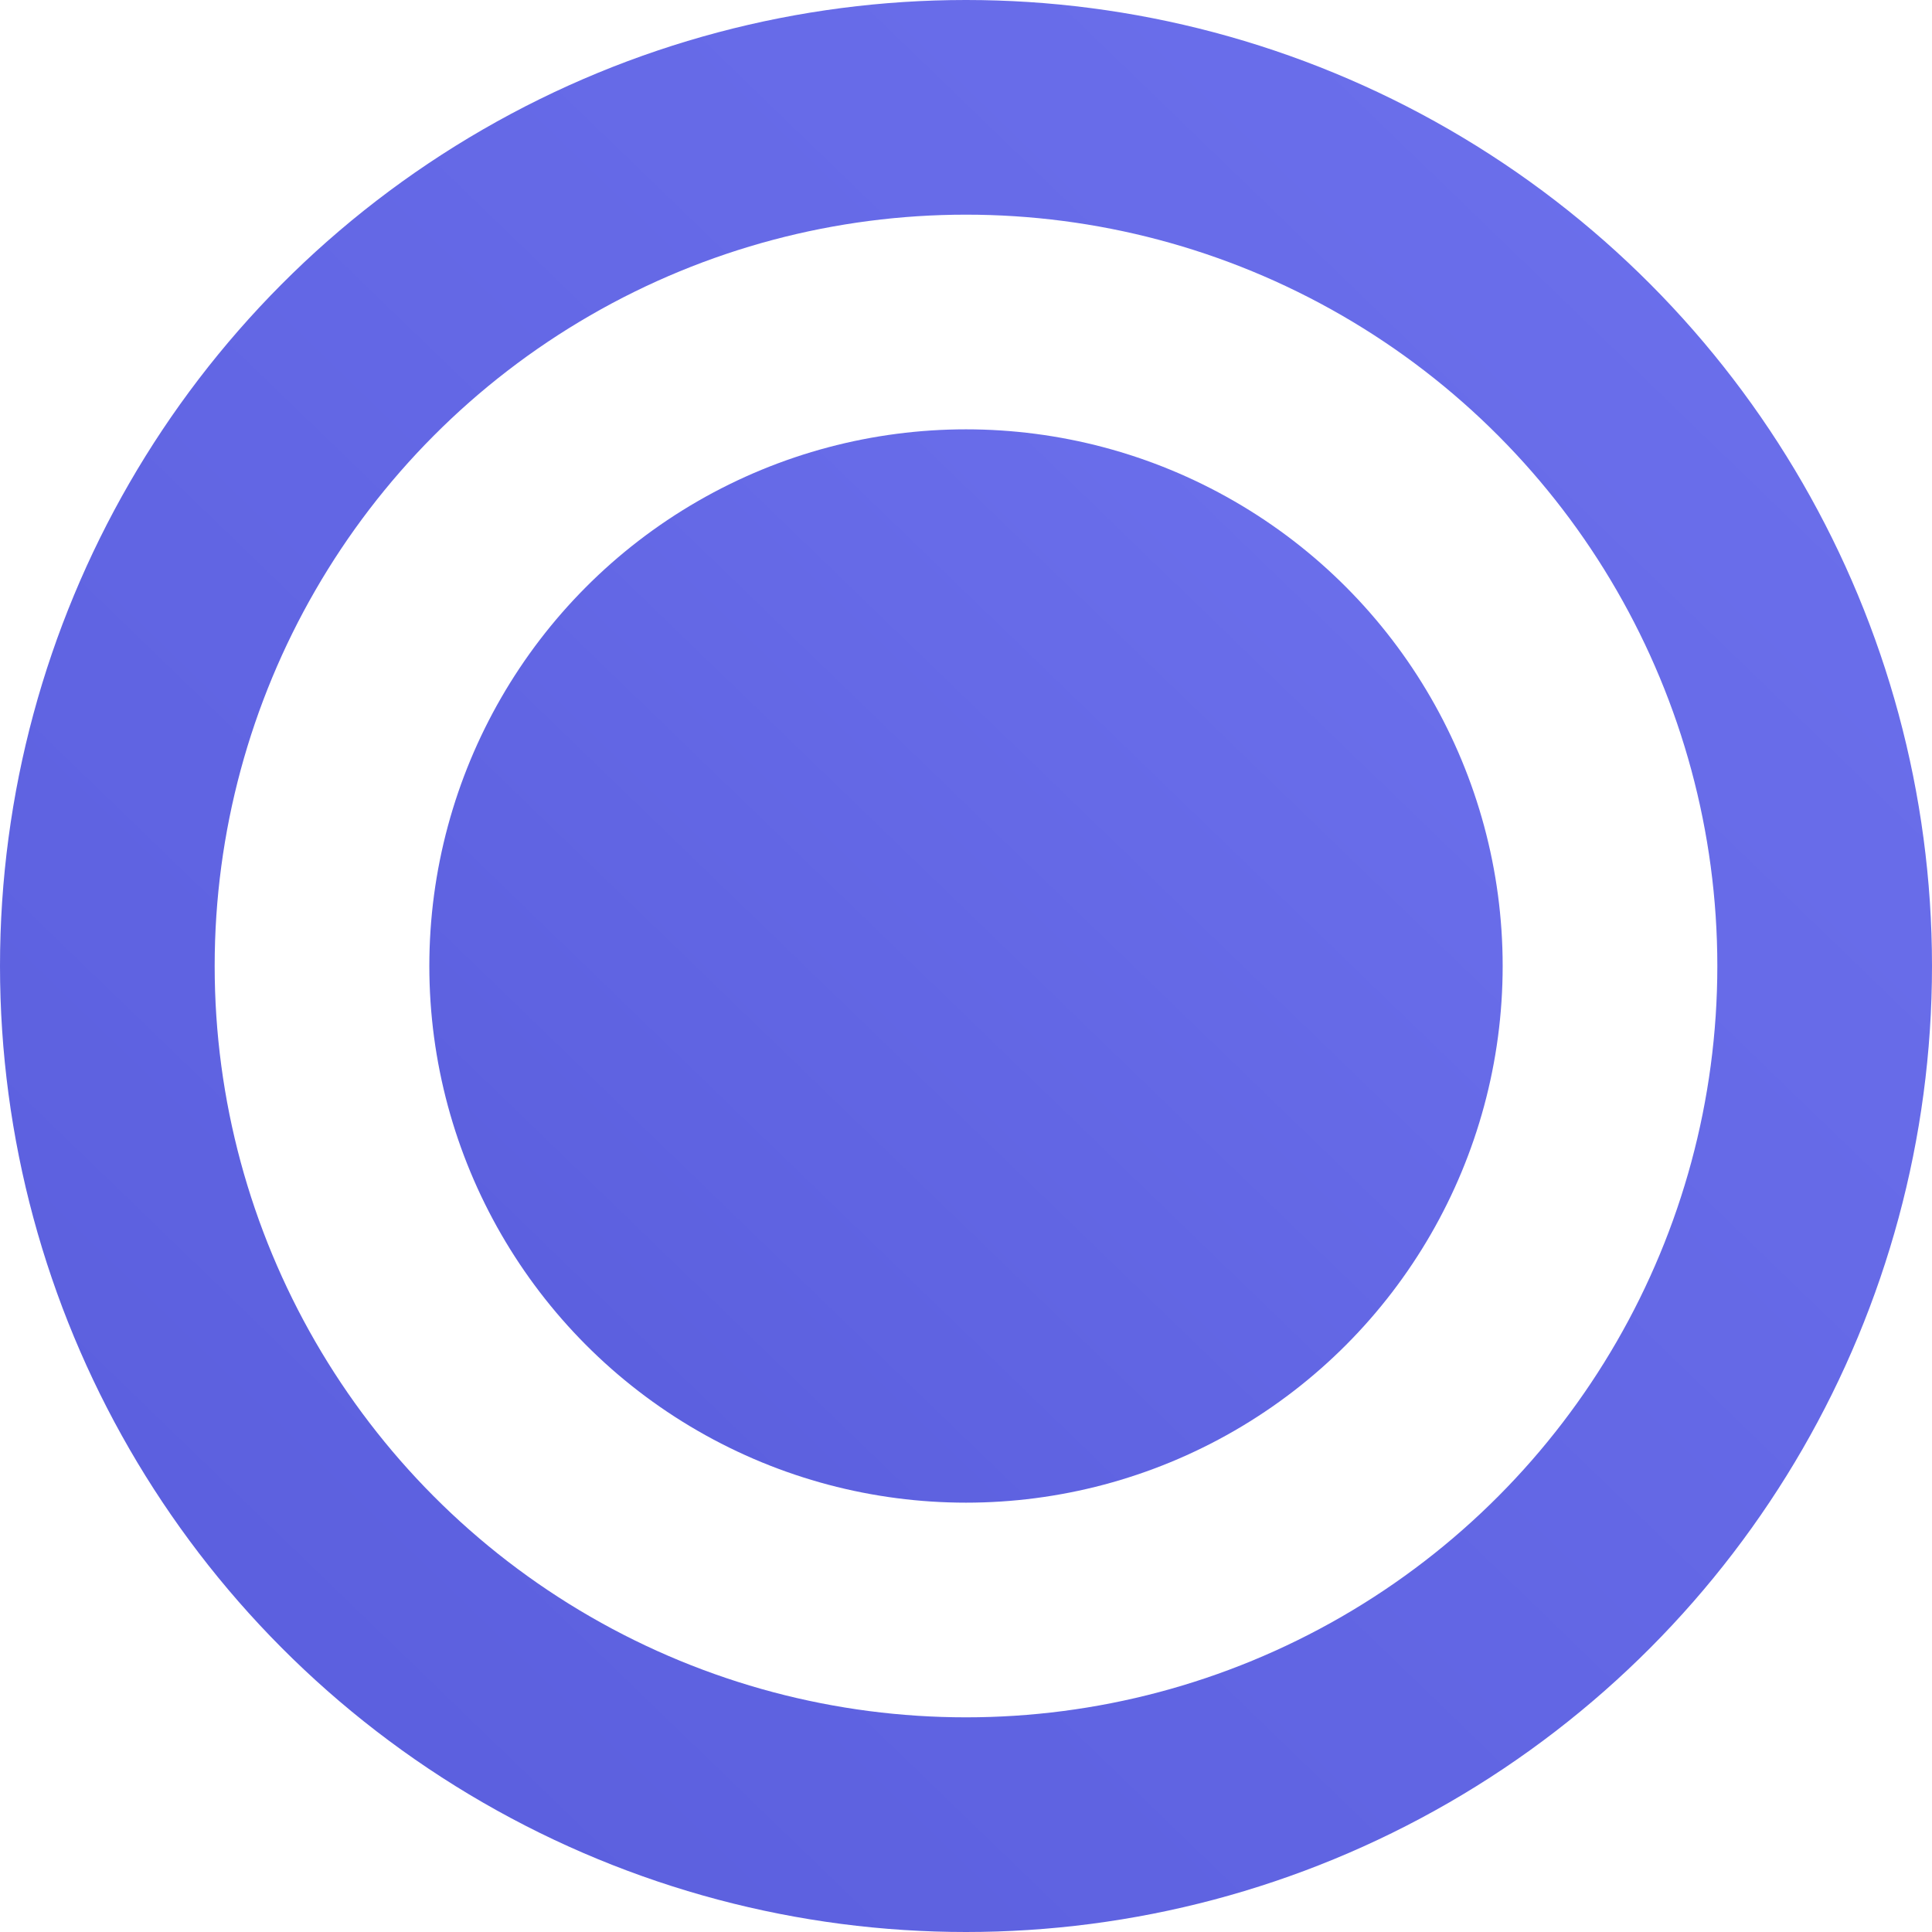 <svg width="18" height="18" viewBox="0 0 18 18" fill="none" xmlns="http://www.w3.org/2000/svg">
<circle cx="9" cy="9" r="8" stroke="url(#paint0_linear_11154_11055)" stroke-width="2"/>
<circle cx="9" cy="9" r="5" fill="url(#paint1_linear_11154_11055)"/>
<defs>
<linearGradient id="paint0_linear_11154_11055" x1="19.942" y1="3.19488e-07" x2="1.321" y2="19.276" gradientUnits="userSpaceOnUse">
<stop stop-color="#6E72EE"/>
<stop offset="1" stop-color="#595DDC"/>
</linearGradient>
<linearGradient id="paint1_linear_11154_11055" x1="15.079" y1="4" x2="4.734" y2="14.709" gradientUnits="userSpaceOnUse">
<stop stop-color="#6E72EE"/>
<stop offset="1" stop-color="#595DDC"/>
</linearGradient>
</defs>
</svg>
